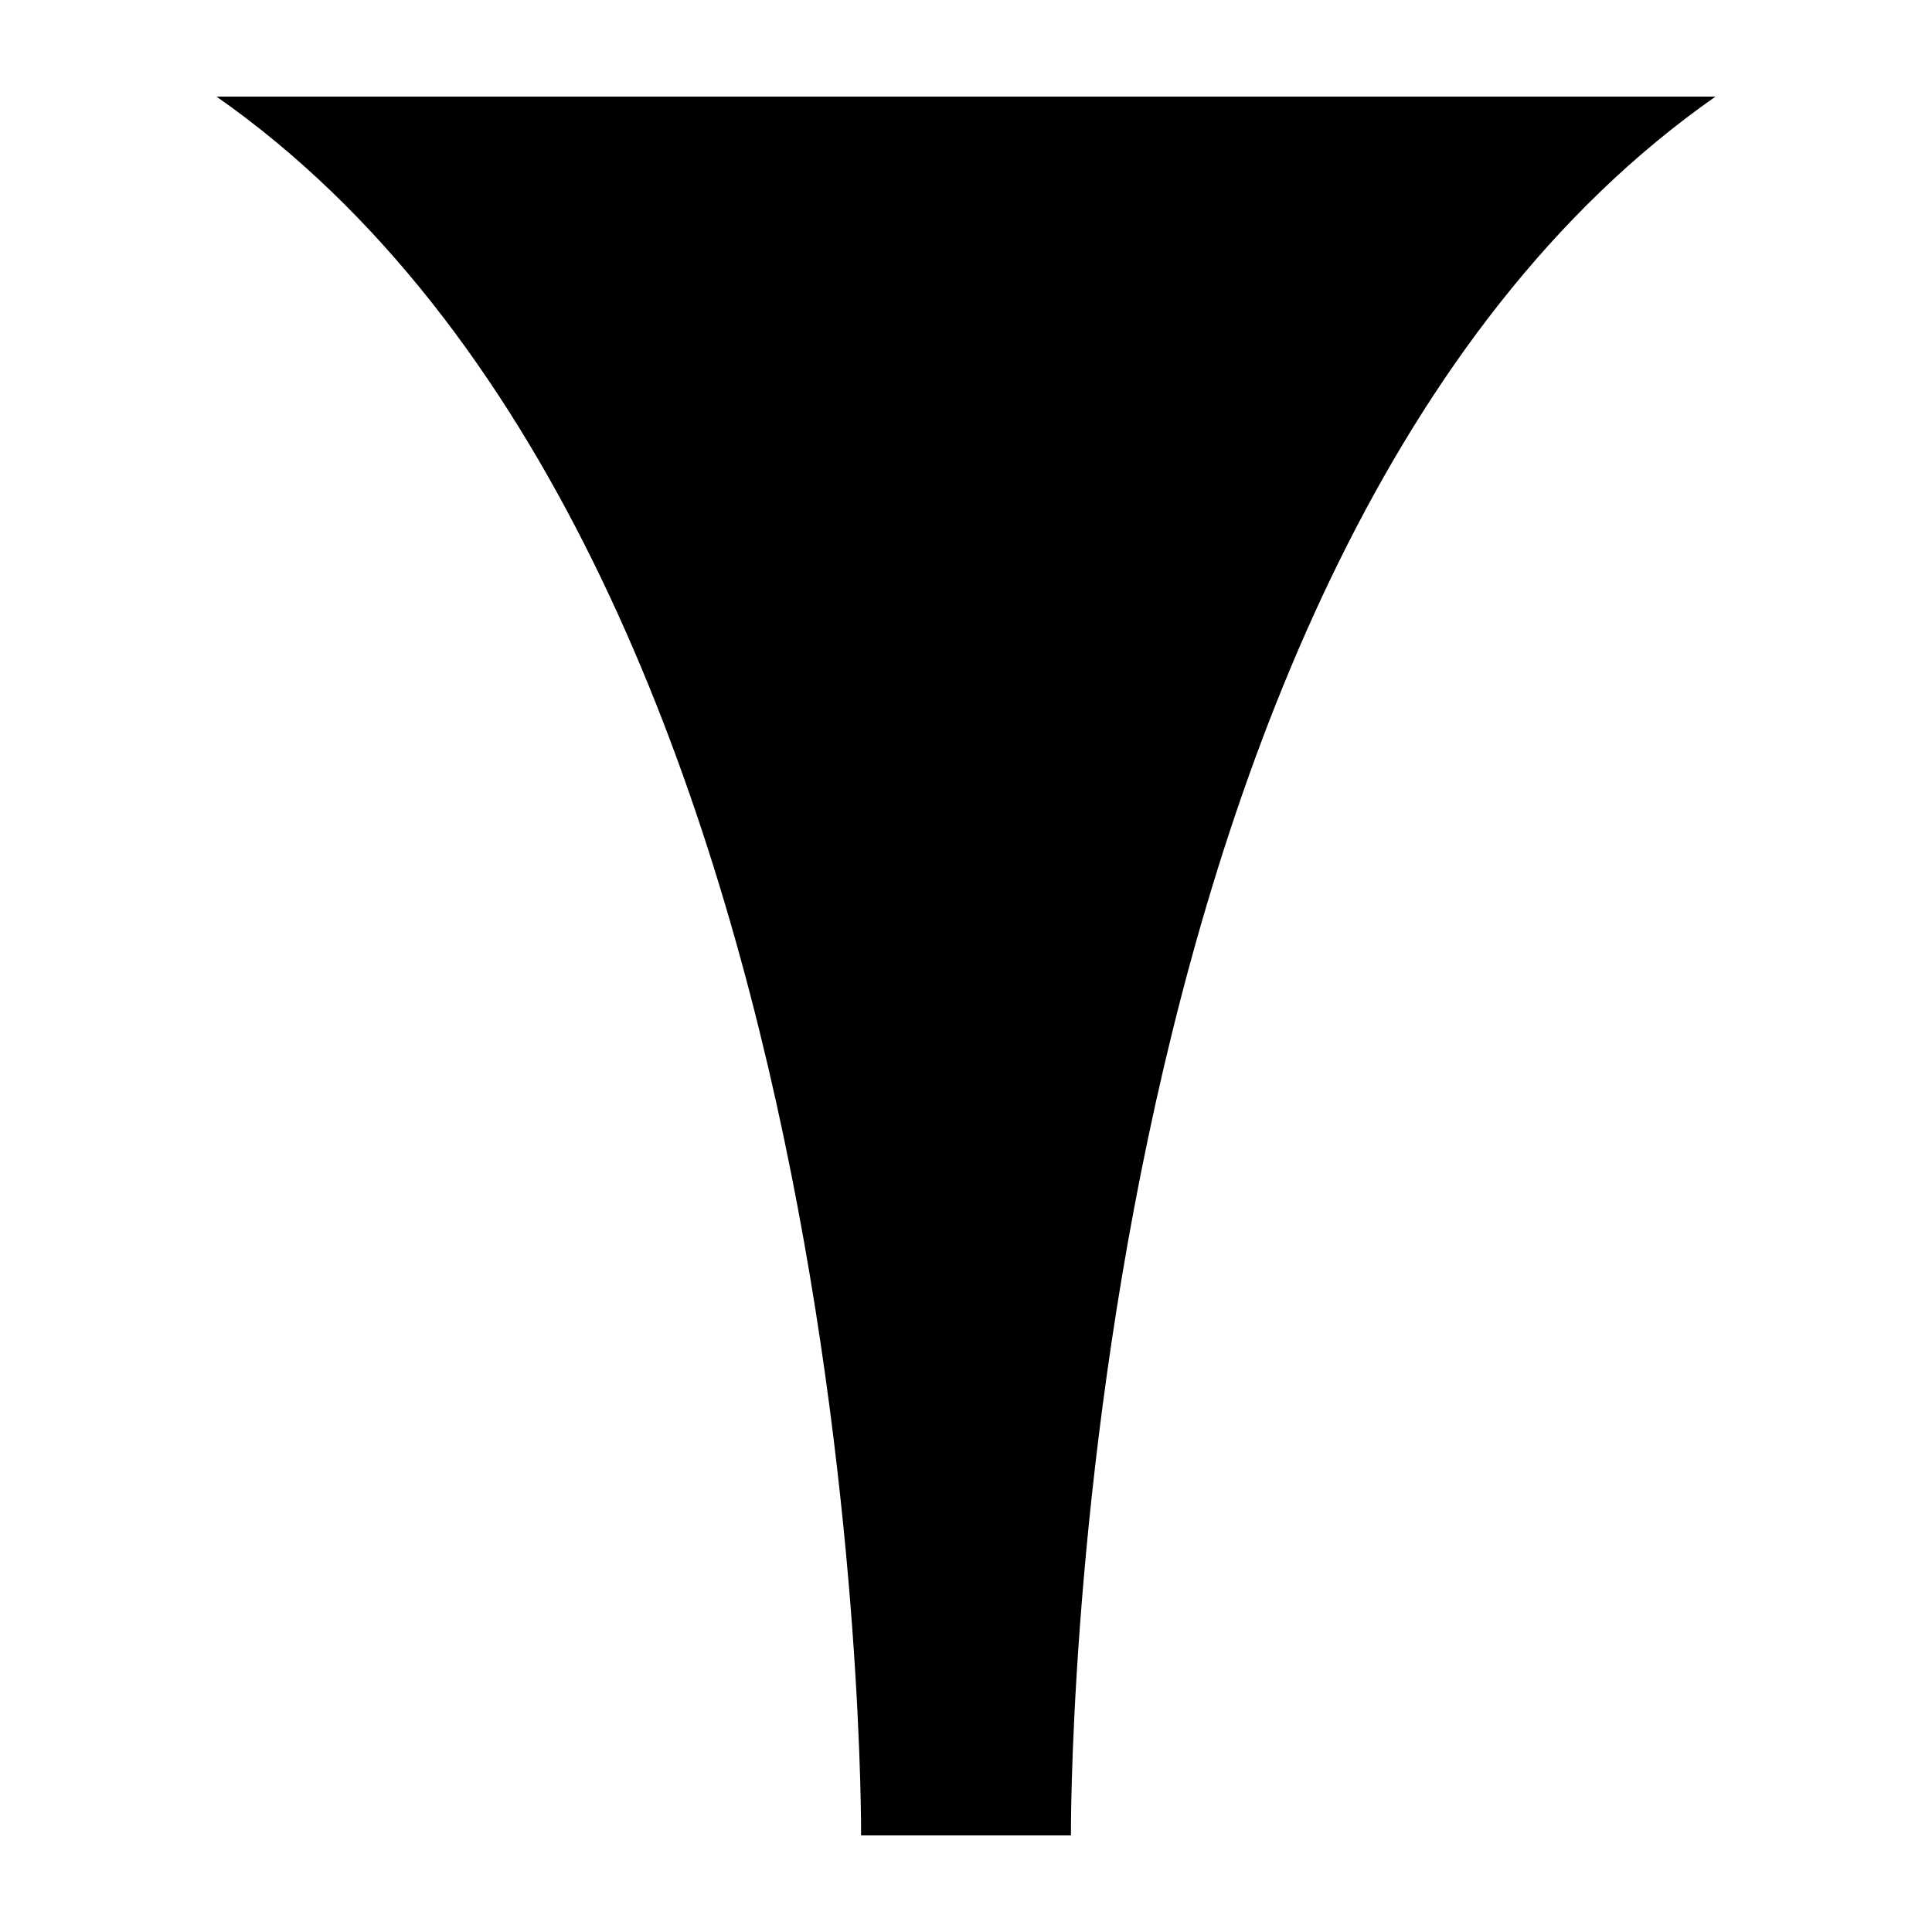 <svg xmlns="http://www.w3.org/2000/svg" xmlns:xlink="http://www.w3.org/1999/xlink" x="0" y="0" enable-background="new 0 0 100 100" version="1.1" viewBox="0 0 100 100" xml:space="preserve"><path d="M44.569,95H50h5.432c0,0-0.455-66.336,33.361-90H50H11.207C45.022,28.664,44.569,95,44.569,95z"/></svg>
